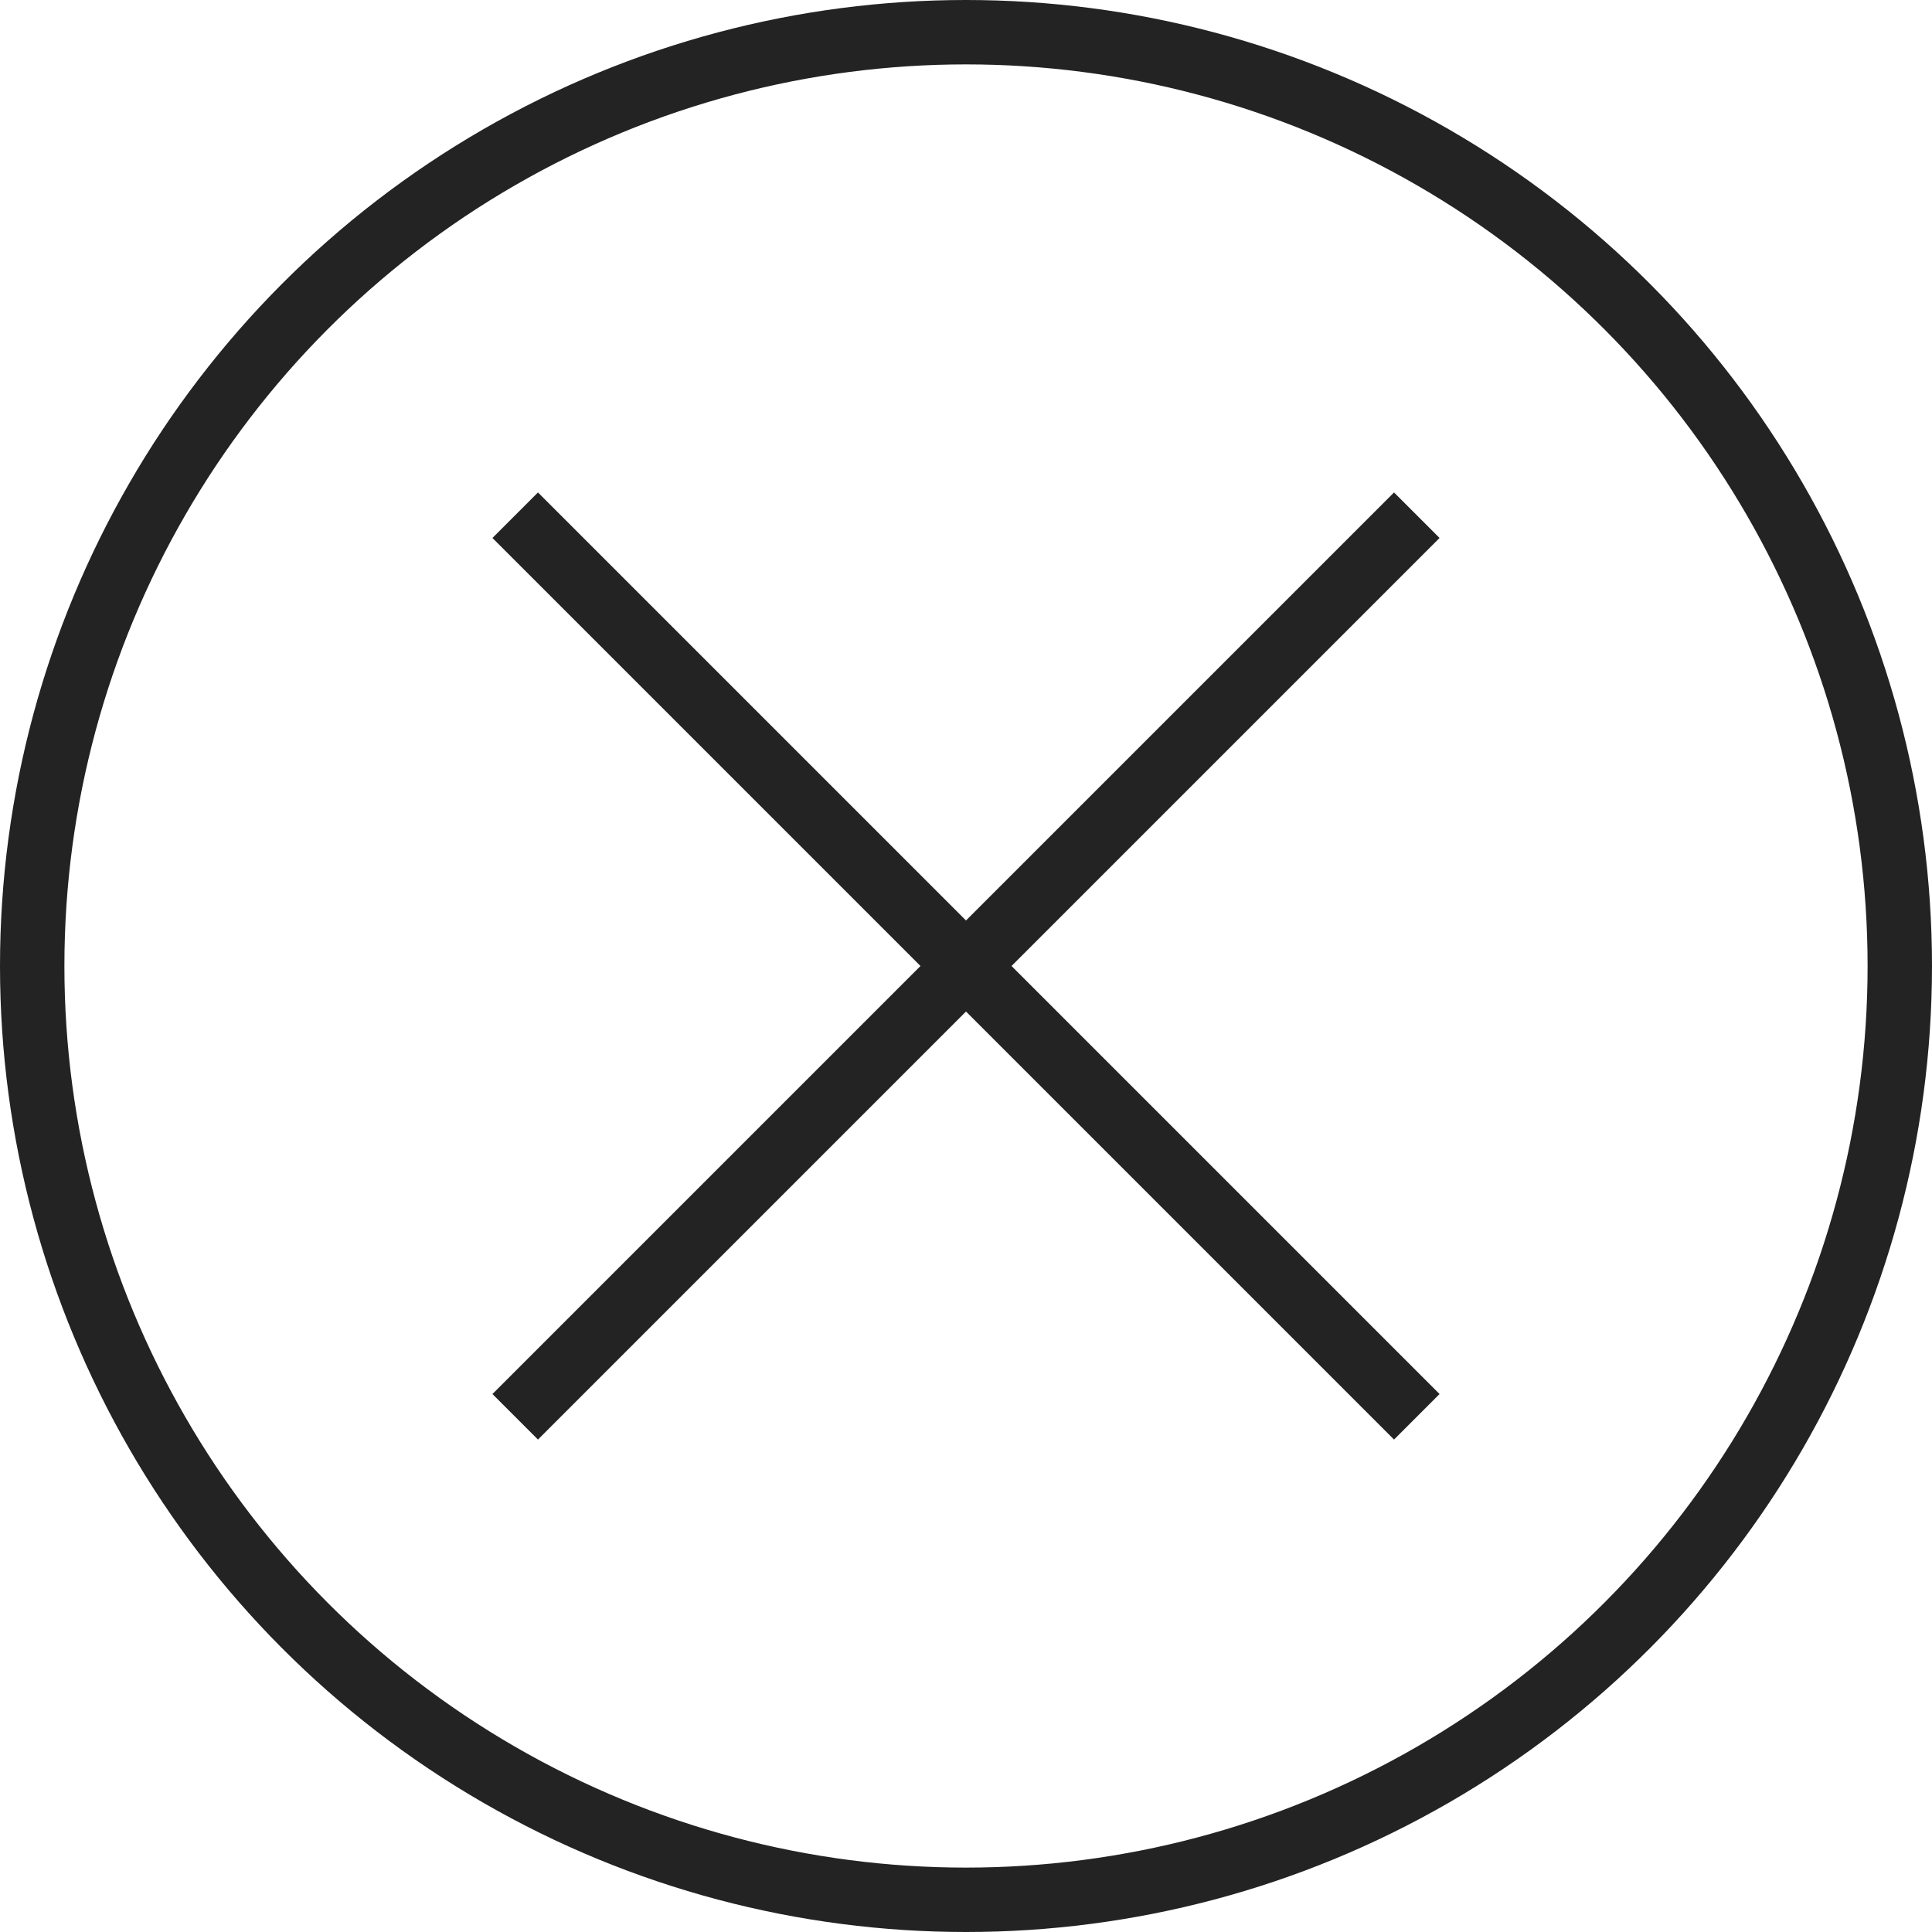 <svg width="30" height="30" viewBox="0 0 30 30" fill="none" xmlns="http://www.w3.org/2000/svg">
<path d="M8 8L22 22M8 22L22 8" stroke="#232323"/>
<circle cx="15" cy="15" r="14.5" stroke="#232323"/>
</svg>
